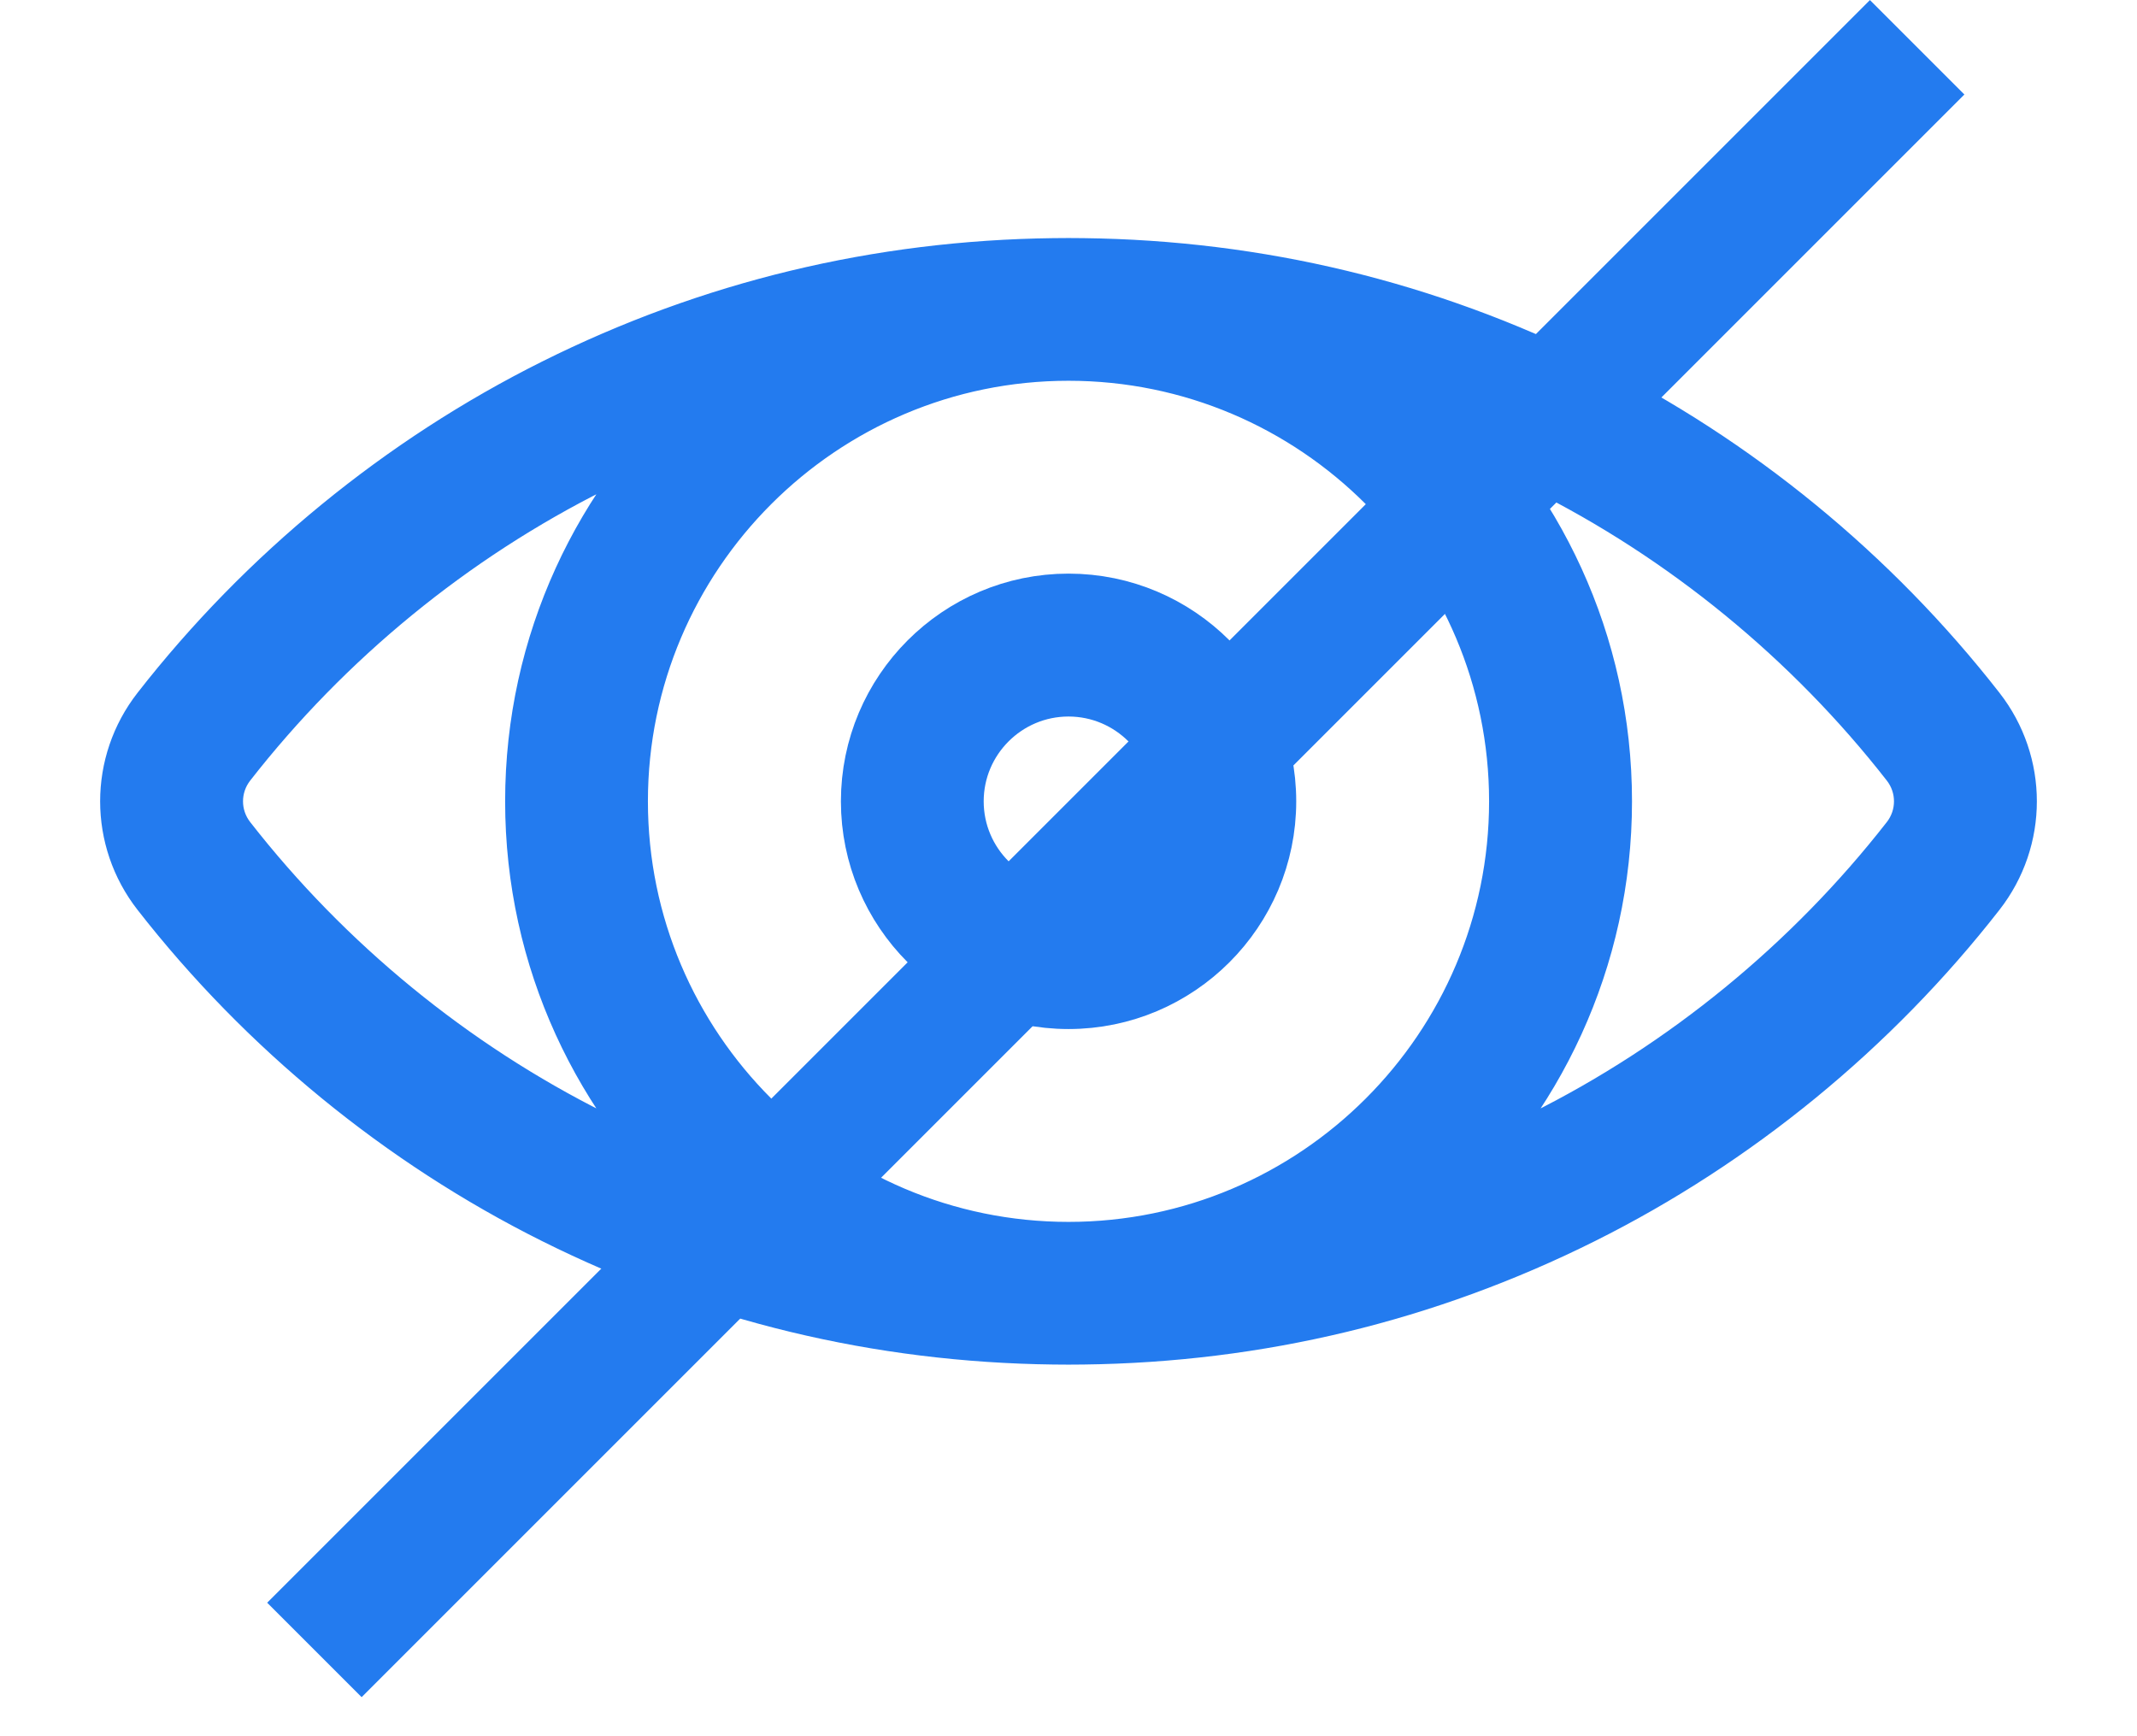 <svg width="16" height="13" viewBox="0 0 16 13" fill="none" xmlns="http://www.w3.org/2000/svg">
  <path d="M14.773 5.341C13.987 4.333 12.97 3.5 11.83 2.931C10.666 2.35 9.415 2.049 8.108 2.033C8.072 2.032 7.928 2.032 7.892 2.033C6.585 2.049 5.334 2.35 4.17 2.931C3.03 3.5 2.013 4.333 1.227 5.341C0.924 5.729 0.924 6.271 1.227 6.659C2.013 7.667 3.03 8.5 4.17 9.069C5.334 9.65 6.585 9.951 7.892 9.967C7.928 9.968 8.072 9.968 8.108 9.967C9.415 9.951 10.666 9.65 11.83 9.069C12.97 8.5 13.987 7.667 14.773 6.659C15.076 6.271 15.076 5.729 14.773 5.341ZM4.425 8.559C3.36 8.028 2.41 7.25 1.676 6.309C1.534 6.127 1.534 5.873 1.676 5.691C2.41 4.75 3.36 3.972 4.425 3.441C4.727 3.29 5.036 3.159 5.35 3.049C4.541 3.776 4.032 4.829 4.032 6C4.032 7.171 4.541 8.224 5.35 8.951C5.036 8.841 4.727 8.71 4.425 8.559ZM8 9.399C6.126 9.399 4.601 7.874 4.601 6C4.601 4.126 6.126 2.601 8 2.601C9.874 2.601 11.399 4.126 11.399 6C11.399 7.874 9.874 9.399 8 9.399ZM14.324 6.309C13.59 7.25 12.64 8.028 11.575 8.559C11.274 8.71 10.965 8.84 10.651 8.95C11.459 8.223 11.969 7.17 11.969 6C11.969 4.829 11.459 3.776 10.65 3.049C10.964 3.159 11.273 3.29 11.575 3.441C12.64 3.972 13.59 4.75 14.324 5.691C14.466 5.873 14.466 6.127 14.324 6.309Z" fill="#237BEF" stroke="#237BEF" stroke-width="0.5"/>
  <path d="M8 4.545C7.198 4.545 6.546 5.198 6.546 6C6.546 6.802 7.198 7.455 8 7.455C8.802 7.455 9.455 6.802 9.455 6C9.455 5.198 8.803 4.545 8 4.545ZM8 6.885C7.512 6.885 7.115 6.488 7.115 6C7.115 5.512 7.512 5.115 8 5.115C8.488 5.115 8.885 5.512 8.885 6C8.886 6.488 8.488 6.885 8 6.885Z" fill="#237BEF" stroke="#237BEF" stroke-width="0.5"/>
  <line x1="14.354" y1="0.354" x2="2.354" y2="12.354" stroke="#237BEF"/>
</svg>

